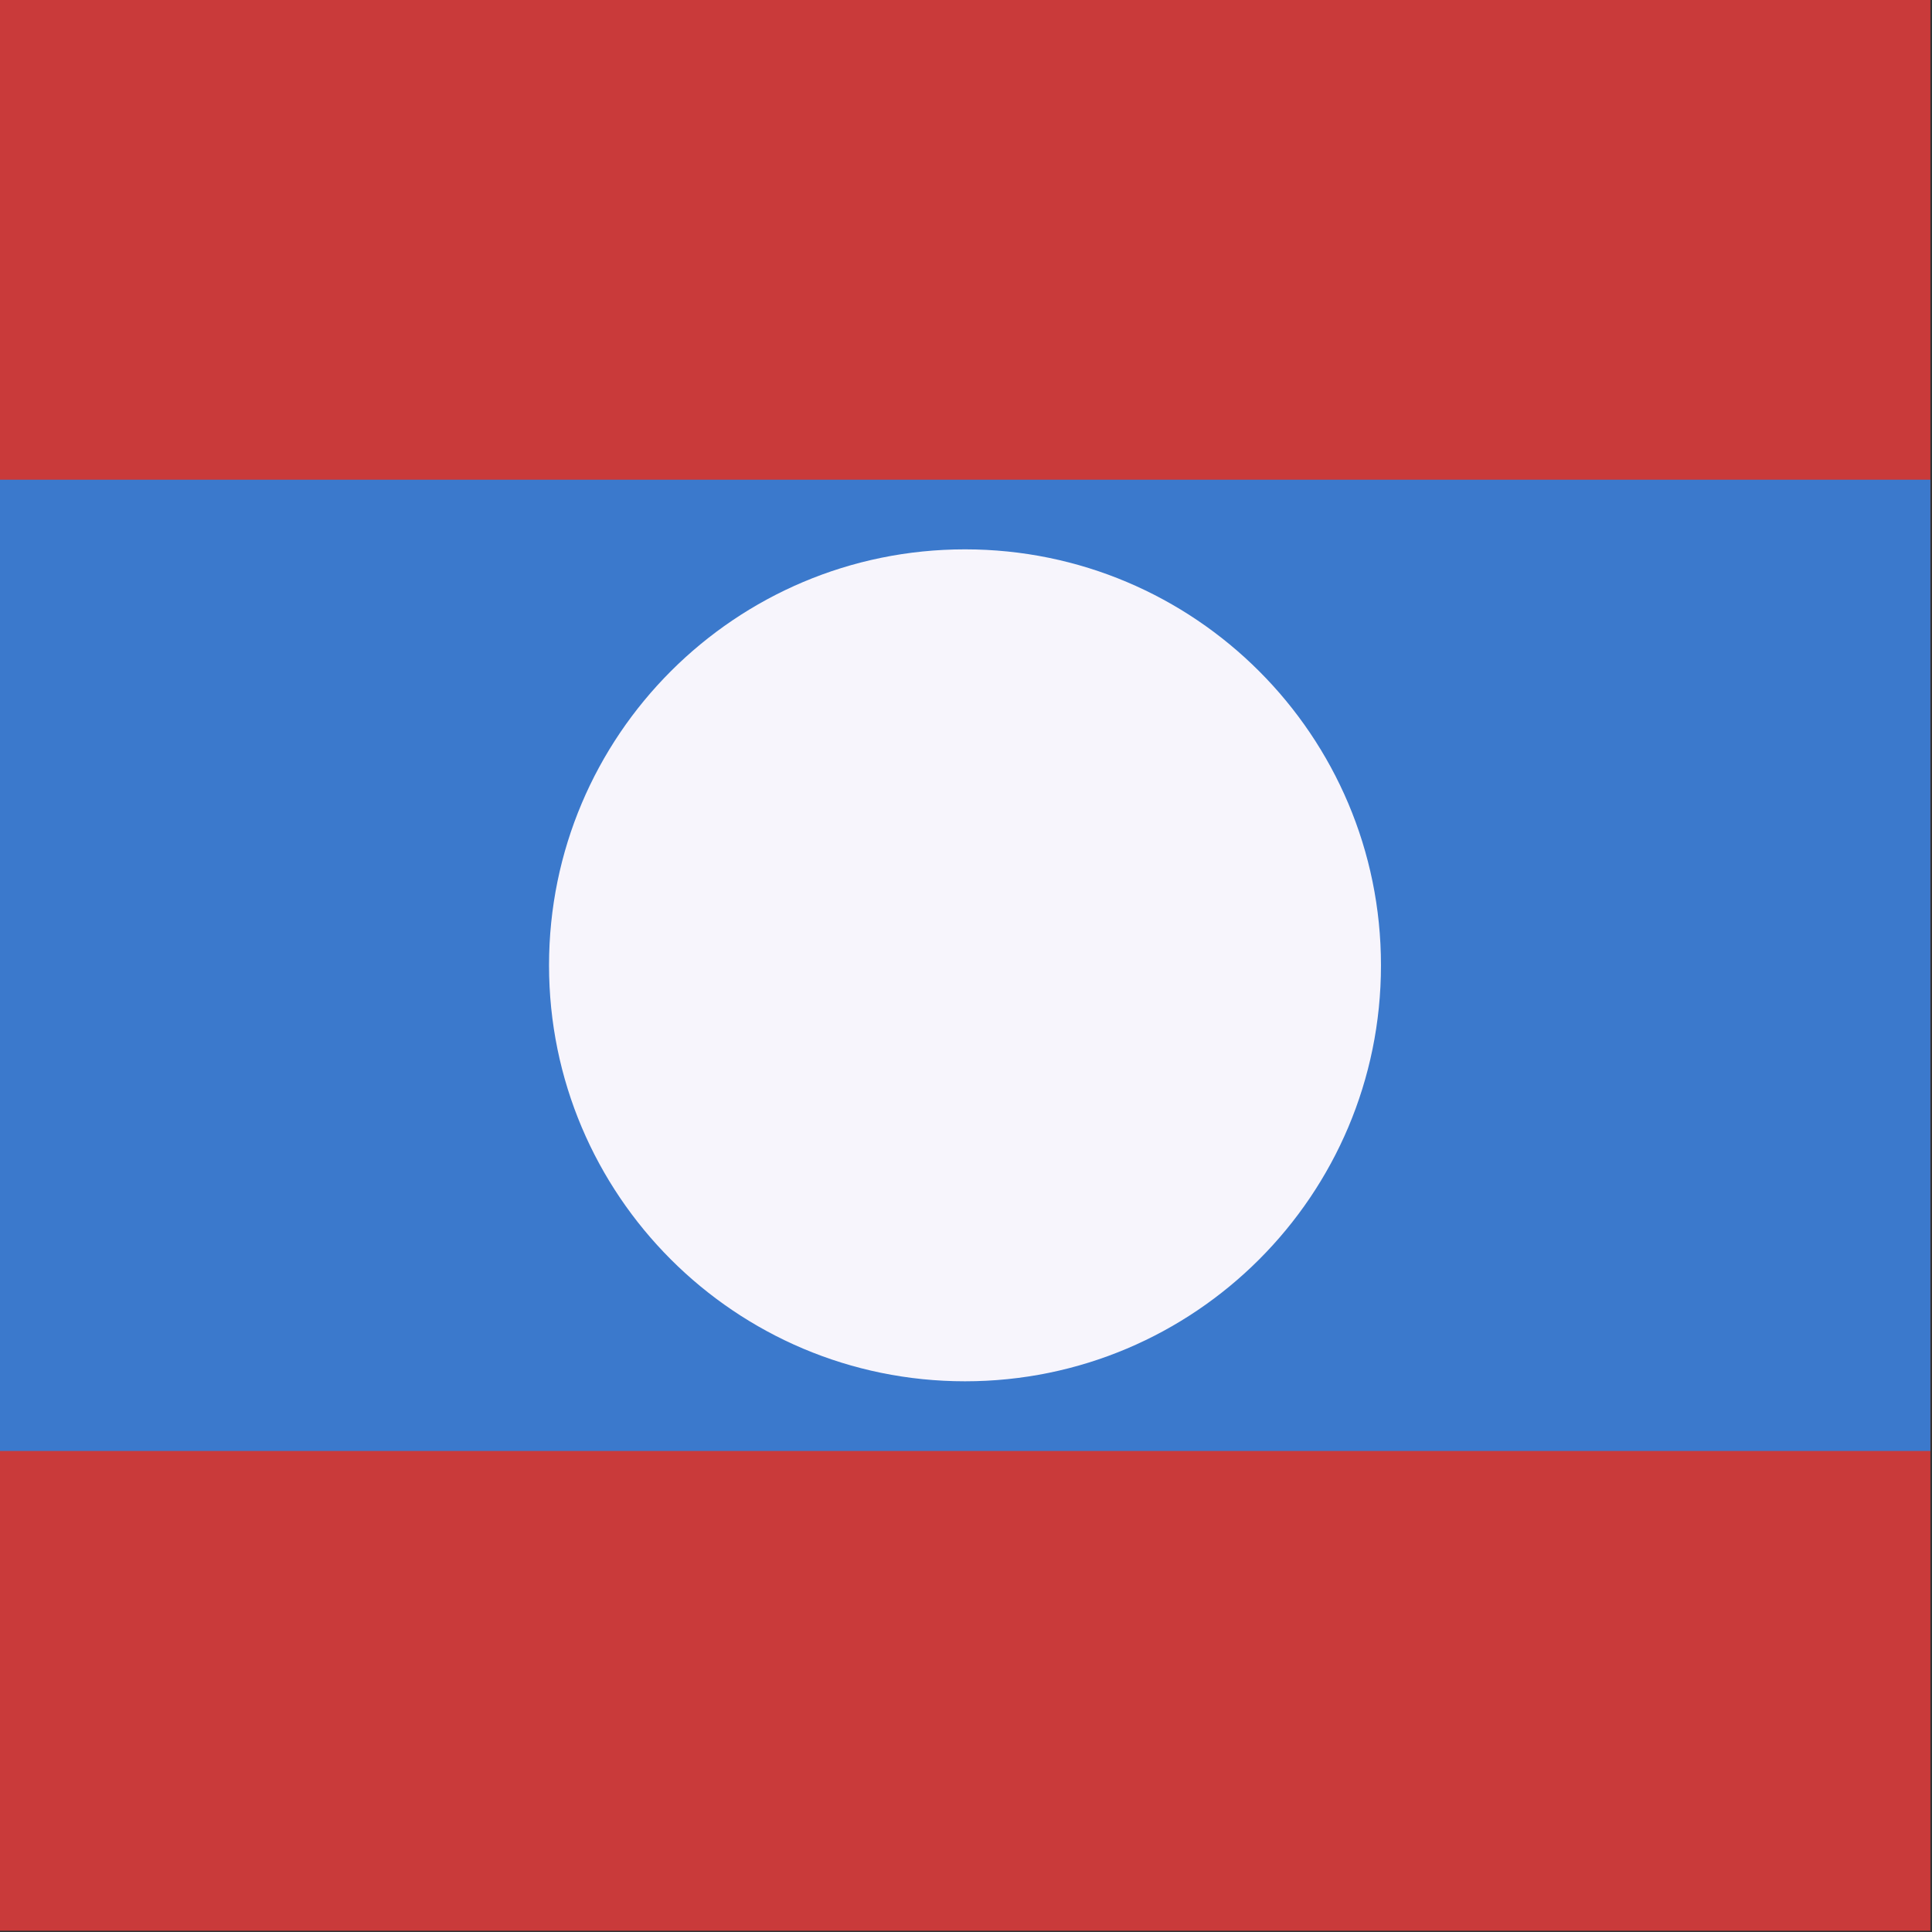 <svg xmlns="http://www.w3.org/2000/svg" height="512" width="512" viewBox="0 0 512 512">
  <rect x="0" y="0" width="512" height="512" fill="#333333" stroke="none"/>
  <defs fill="#302d35">
    <clipPath id="a">
      <path fill-opacity=".67" d="M177.17 0h708.66v708.66H177.17z"></path>
    </clipPath>
  </defs>
  <g clip-path="url(#a)" fill-rule="evenodd" transform="translate(-128) scale(.722)" fill="#302d35">
    <path fill="#c93a3a" d="M0 0h1063v708.66H0z"></path>
    <path fill="#3b79cc" d="M0 176.072h1063v356.51H0z"></path>
    <path d="M684.172 354.321c0 84.325-68.359 152.683-152.683 152.683s-152.683-68.358-152.683-152.683 68.358-152.683 152.683-152.683 152.683 68.359 152.683 152.683z" fill="#f7f5fc"></path>
  </g>
</svg>
